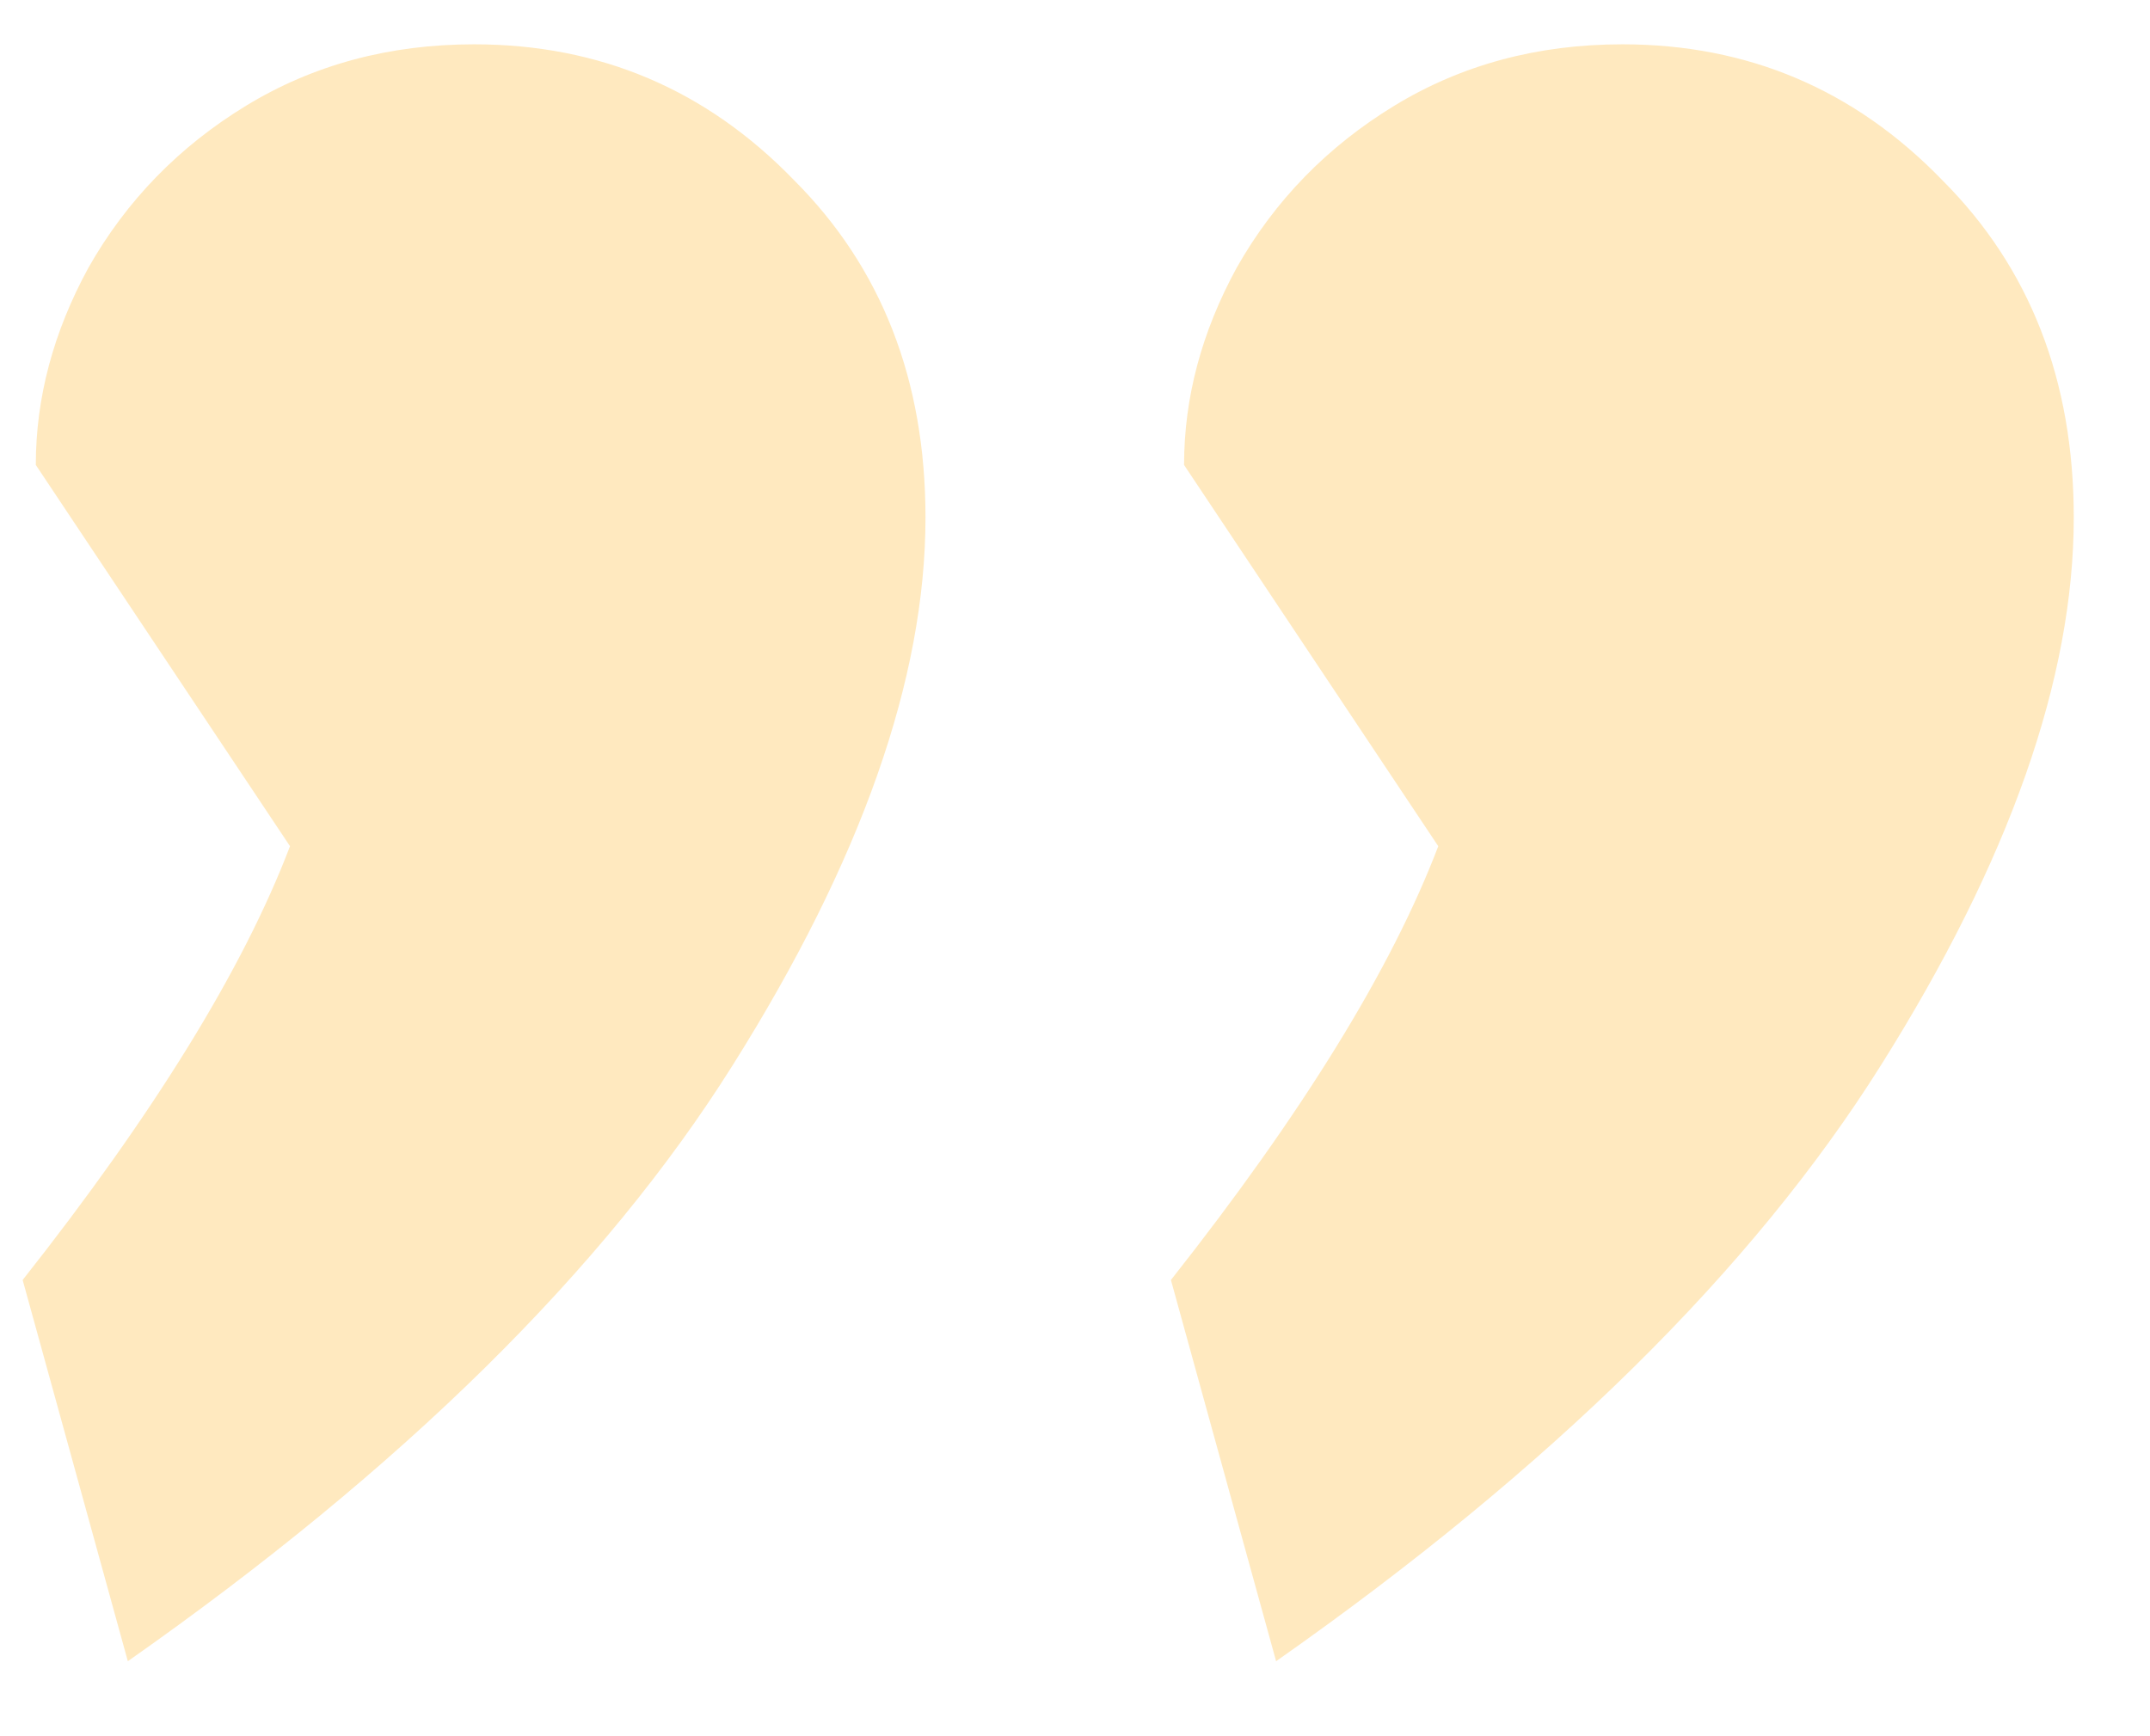 <svg width="26" height="21" viewBox="0 0 26 21" fill="none" xmlns="http://www.w3.org/2000/svg">
<path opacity="0.25" d="M0.274 15.482C1.864 13.468 2.942 11.719 3.507 10.235L0.433 5.624C0.433 4.811 0.645 4.016 1.069 3.239C1.529 2.426 2.165 1.773 2.977 1.278C3.79 0.783 4.709 0.536 5.733 0.536C7.253 0.536 8.542 1.084 9.602 2.179C10.662 3.239 11.192 4.599 11.192 6.26C11.192 8.203 10.415 10.412 8.86 12.885C7.306 15.358 4.868 17.761 1.546 20.093L0.274 15.482ZM14.16 15.482C15.75 13.468 16.828 11.719 17.393 10.235L14.319 5.624C14.319 4.811 14.531 4.016 14.955 3.239C15.415 2.426 16.051 1.773 16.863 1.278C17.676 0.783 18.595 0.536 19.619 0.536C21.139 0.536 22.428 1.084 23.488 2.179C24.548 3.239 25.078 4.599 25.078 6.26C25.078 8.203 24.301 10.412 22.746 12.885C21.192 15.358 18.754 17.761 15.432 20.093L14.16 15.482Z" fill="#FFA800"/>
</svg>
